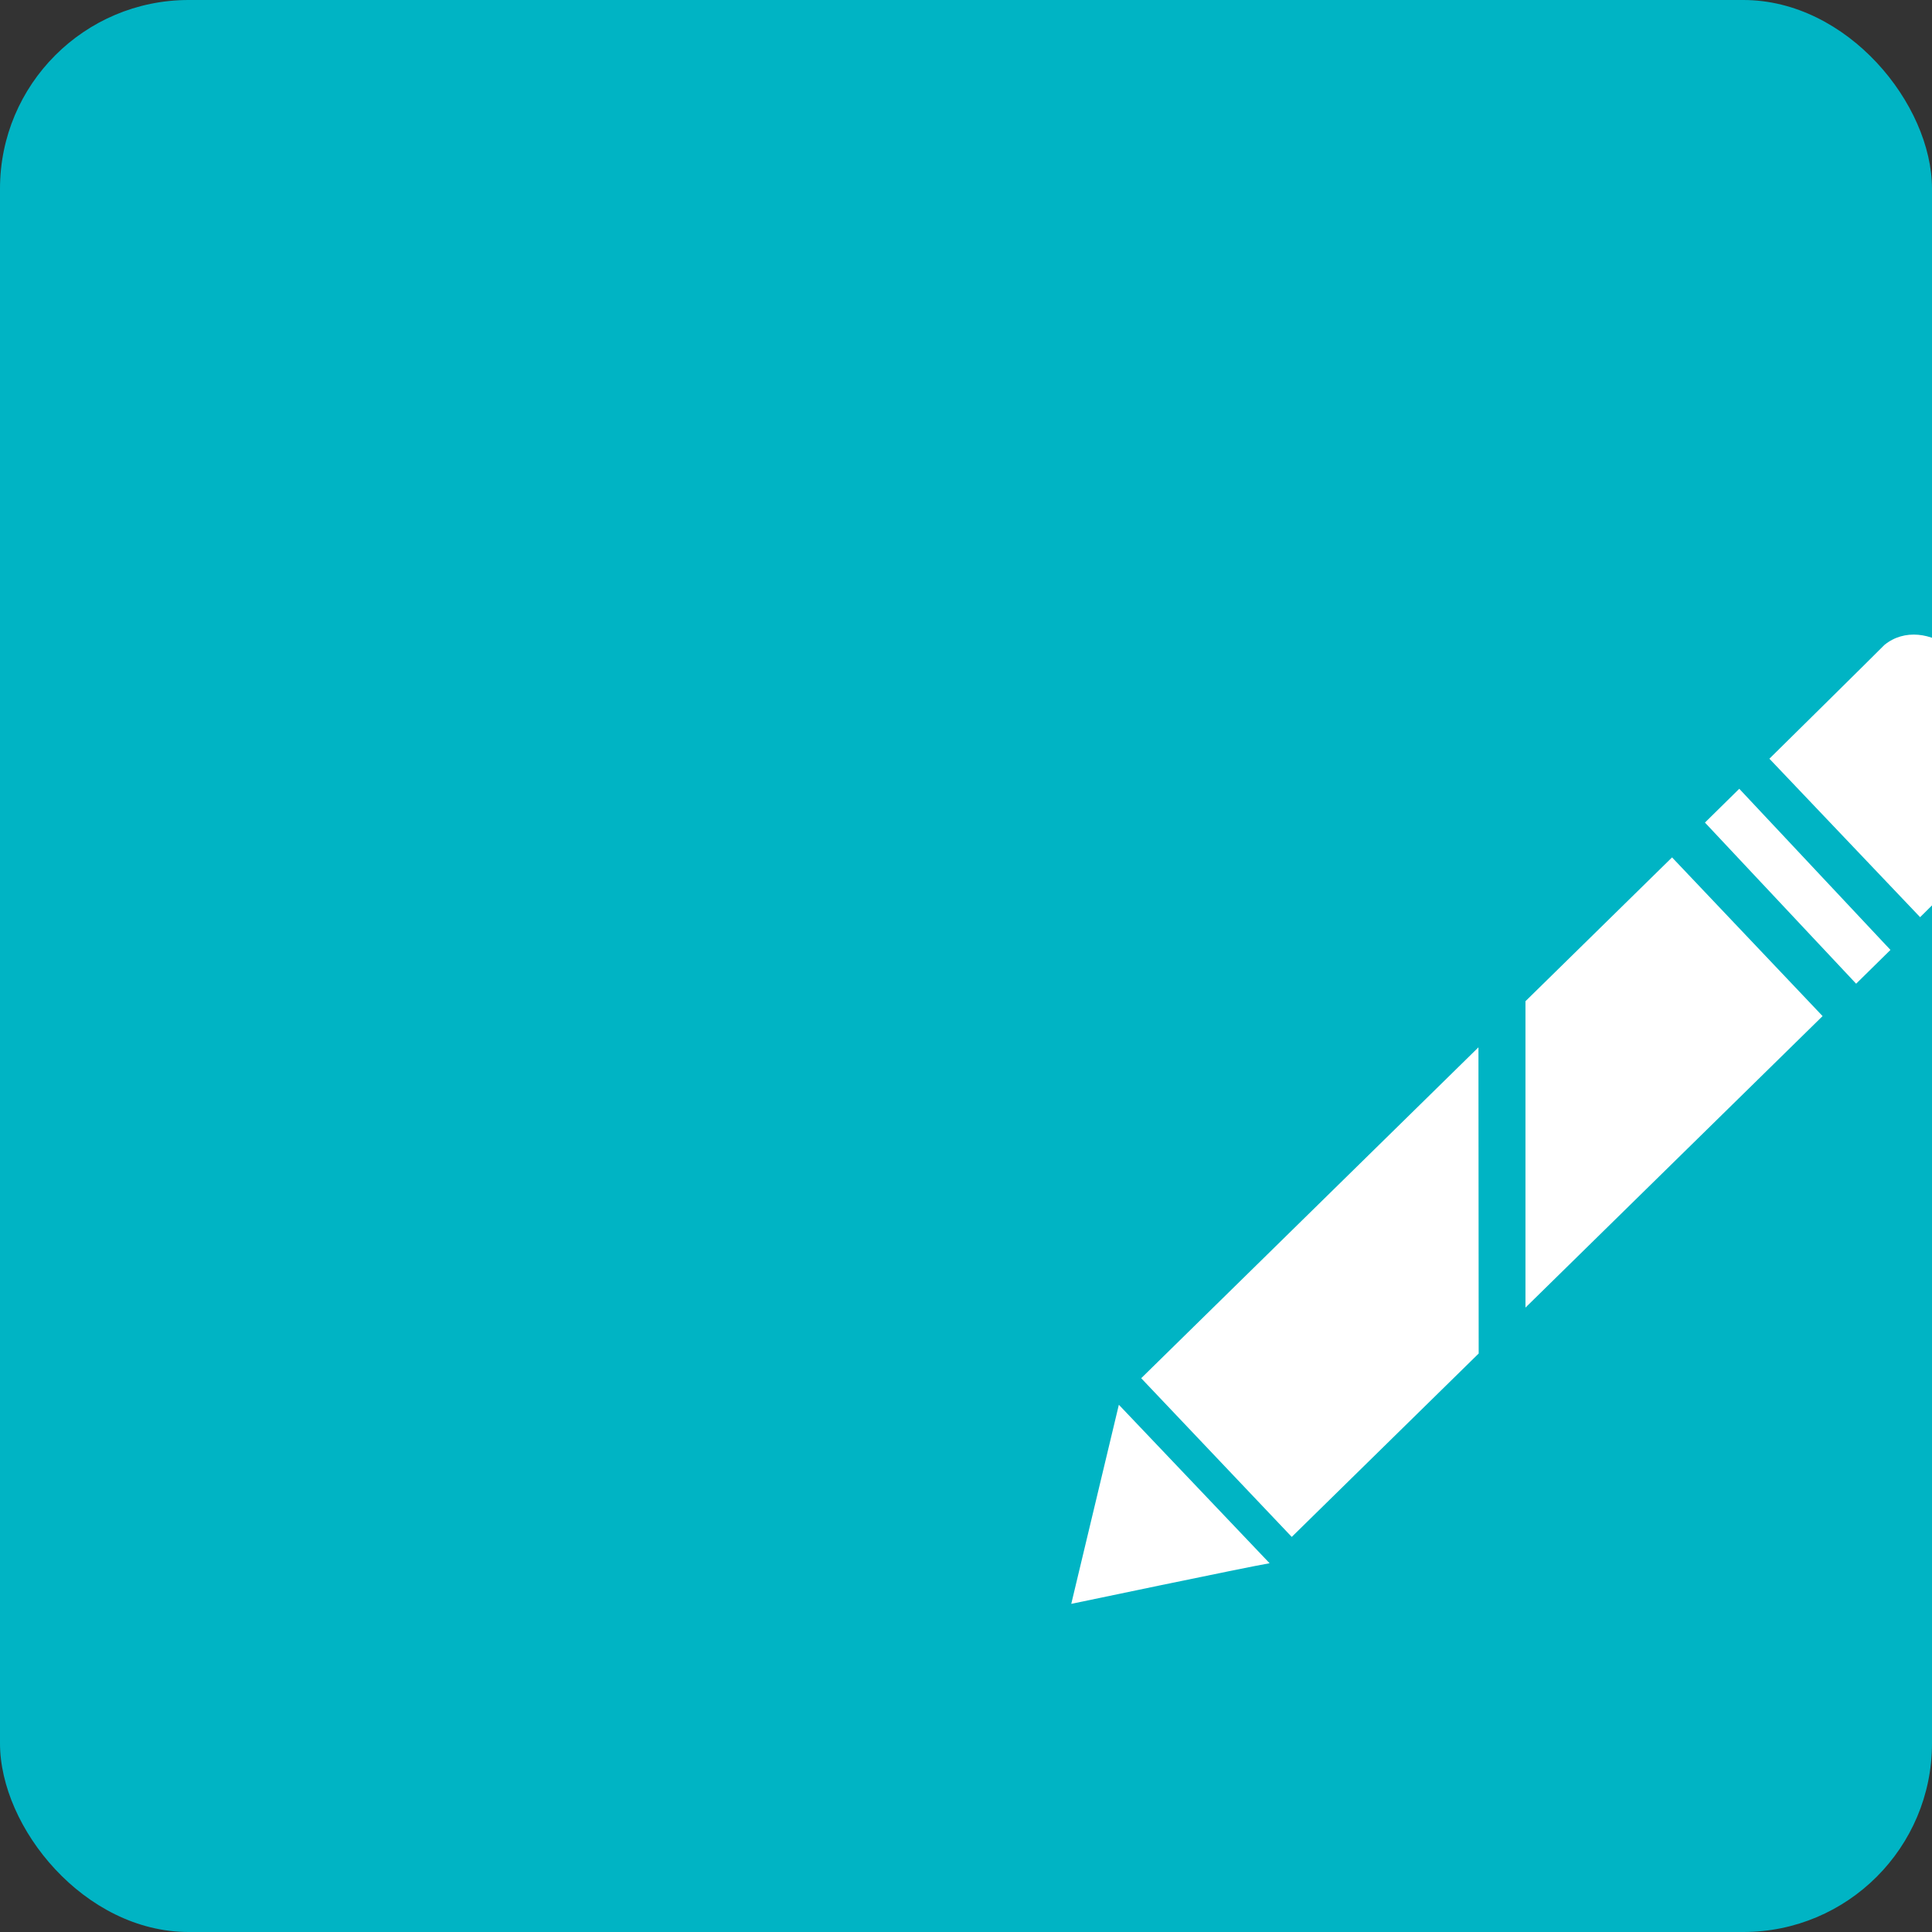 <?xml version="1.0" encoding="UTF-8" standalone="no"?>
<!-- Created with Inkscape (http://www.inkscape.org/) -->

<svg
   xmlns:dc="http://purl.org/dc/elements/1.1/"
   xmlns:cc="http://creativecommons.org/ns#"
   xmlns:rdf="http://www.w3.org/1999/02/22-rdf-syntax-ns#"
   xmlns:svg="http://www.w3.org/2000/svg"
   xmlns="http://www.w3.org/2000/svg"
   xmlns:sodipodi="http://sodipodi.sourceforge.net/DTD/sodipodi-0.dtd"
   xmlns:inkscape="http://www.inkscape.org/namespaces/inkscape"
   width="256px"
   height="256px"
   viewBox="0 0 256 256"
   version="1.1"
   id="SVGRoot"
   inkscape:version="0.92.4 (unknown)"
   sodipodi:docname="icon_square_blue.svg"
   inkscape:export-filename="/home/colivier/Documents/Developpement/CHEVRO/res/Icons/bluewrite/icon_square_blue.svg.png"
   inkscape:export-xdpi="96"
   inkscape:export-ydpi="96">
  <rect x="0" y="0" width="256" height="256" fill="#333333" stroke="none"/>
  <defs
     id="defs1653" />
  <sodipodi:namedview
     id="base"
     pagecolor="#ffffff"
     bordercolor="#666666"
     borderopacity="1.0"
     inkscape:pageopacity="0.0"
     inkscape:pageshadow="2"
     inkscape:zoom="2"
     inkscape:cx="164.43811"
     inkscape:cy="104.75907"
     inkscape:document-units="px"
     inkscape:current-layer="layer1"
     showgrid="false"
     inkscape:window-width="1920"
     inkscape:window-height="1027"
     inkscape:window-x="0"
     inkscape:window-y="27"
     inkscape:window-maximized="1"
     inkscape:grid-bbox="true" />
  <g
     inkscape:label="Calque 1"
     inkscape:groupmode="layer"
     id="layer1">
    <g
       id="layer1-4"
       inkscape:label="Calque 1">
      <rect
         rx="25"
         y="0"
         x="0"
         height="256"
         width="256"
         id="rect1429"
         style="fill:#00b4c4;fill-opacity:1" />
      <g
         style="fill:#ffffff;fill-opacity:1"
         transform="matrix(0.934,0,0,0.934,8.487,13.343)"
         inkscape:label="Calque 1"
         id="layer1-5" />
    </g>
    <g
       id="g1489"
       transform="matrix(5.256,0,0,5.384,110.937,53.692)">
      <path
         style="fill:#ffffff;fill-opacity:1;stroke-width:5.32"
         d="M 221.848 113.451 L 202.398 132.48 L 202.398 173.02 L 241.822 134.449 L 221.848 113.451 z M 196.16 138.582 L 151.412 182.363 L 171.387 203.361 L 196.191 179.094 L 196.16 138.582 z "
         transform="matrix(0.19,0,0,0.186,-21.105,-9.973)"
         id="polygon1466" />
      <path
         id="path1468"
         d="m 27.3,12.6 c -0.1,-0.1 -3.8,-3.9 -3.8,-3.9 0,0 2.7,-2.6 2.9,-2.8 0.5,-0.4 1.2,-0.3 1.7,0.1 0.2,0 1.9,1.8 2.1,2 0.5,0.5 0.4,1.4 -0.1,1.9 -0.4,0.4 -2.5,2.4 -2.8,2.7 z"
         class="st4"
         inkscape:connector-curvature="0"
         style="fill:#ffffff;fill-opacity:1" />
      <path
         id="path1470"
         d="m 7.1,24.6 c 0,0 3.8,3.9 3.8,3.9 -0.6,0.1 -5,1 -5,1 0,0 1.2,-4.9 1.2,-4.9 z"
         class="st4"
         inkscape:connector-curvature="0"
         style="fill:#ffffff;fill-opacity:1" />
      <rect
         id="rect1472"
         height="5.5"
         width="1.2"
         y="9.1"
         x="23.6"
         transform="matrix(-0.721,0.693,-0.693,-0.721,49.874,3.612)"
         class="st4"
         style="fill:#ffffff;fill-opacity:1" />
    </g>
    <g
       id="g1536"
       transform="matrix(1.342,0,0,1.375,-65.433,-40.211)" />
  </g>
  <style
     type="text/css"
     id="style1460">.st0{fill:#0190B0;} .st1{fill:#00A5CB;} .st2{clip-path:url(#SVGID_2_);} .st3{fill:#DCDBDB;} .st4{fill:#FFFFFF;} .st5{fill:#F2F2F2;} .st6{clip-path:url(#SVGID_4_);} .st7{fill:none;} .st8{fill:none;stroke:#FFFFFF;stroke-miterlimit:10;} .st9{clip-path:url(#SVGID_6_);} .st10{clip-path:url(#SVGID_8_);} .st11{clip-path:url(#SVGID_10_);}</style>
  <style
     type="text/css"
     id="style1460-7">.st0{fill:#0190B0;} .st1{fill:#00A5CB;} .st2{clip-path:url(#SVGID_2_);} .st3{fill:#DCDBDB;} .st4{fill:#FFFFFF;} .st5{fill:#F2F2F2;} .st6{clip-path:url(#SVGID_4_);} .st7{fill:none;} .st8{fill:none;stroke:#FFFFFF;stroke-miterlimit:10;} .st9{clip-path:url(#SVGID_6_);} .st10{clip-path:url(#SVGID_8_);} .st11{clip-path:url(#SVGID_10_);}</style>
</svg>
